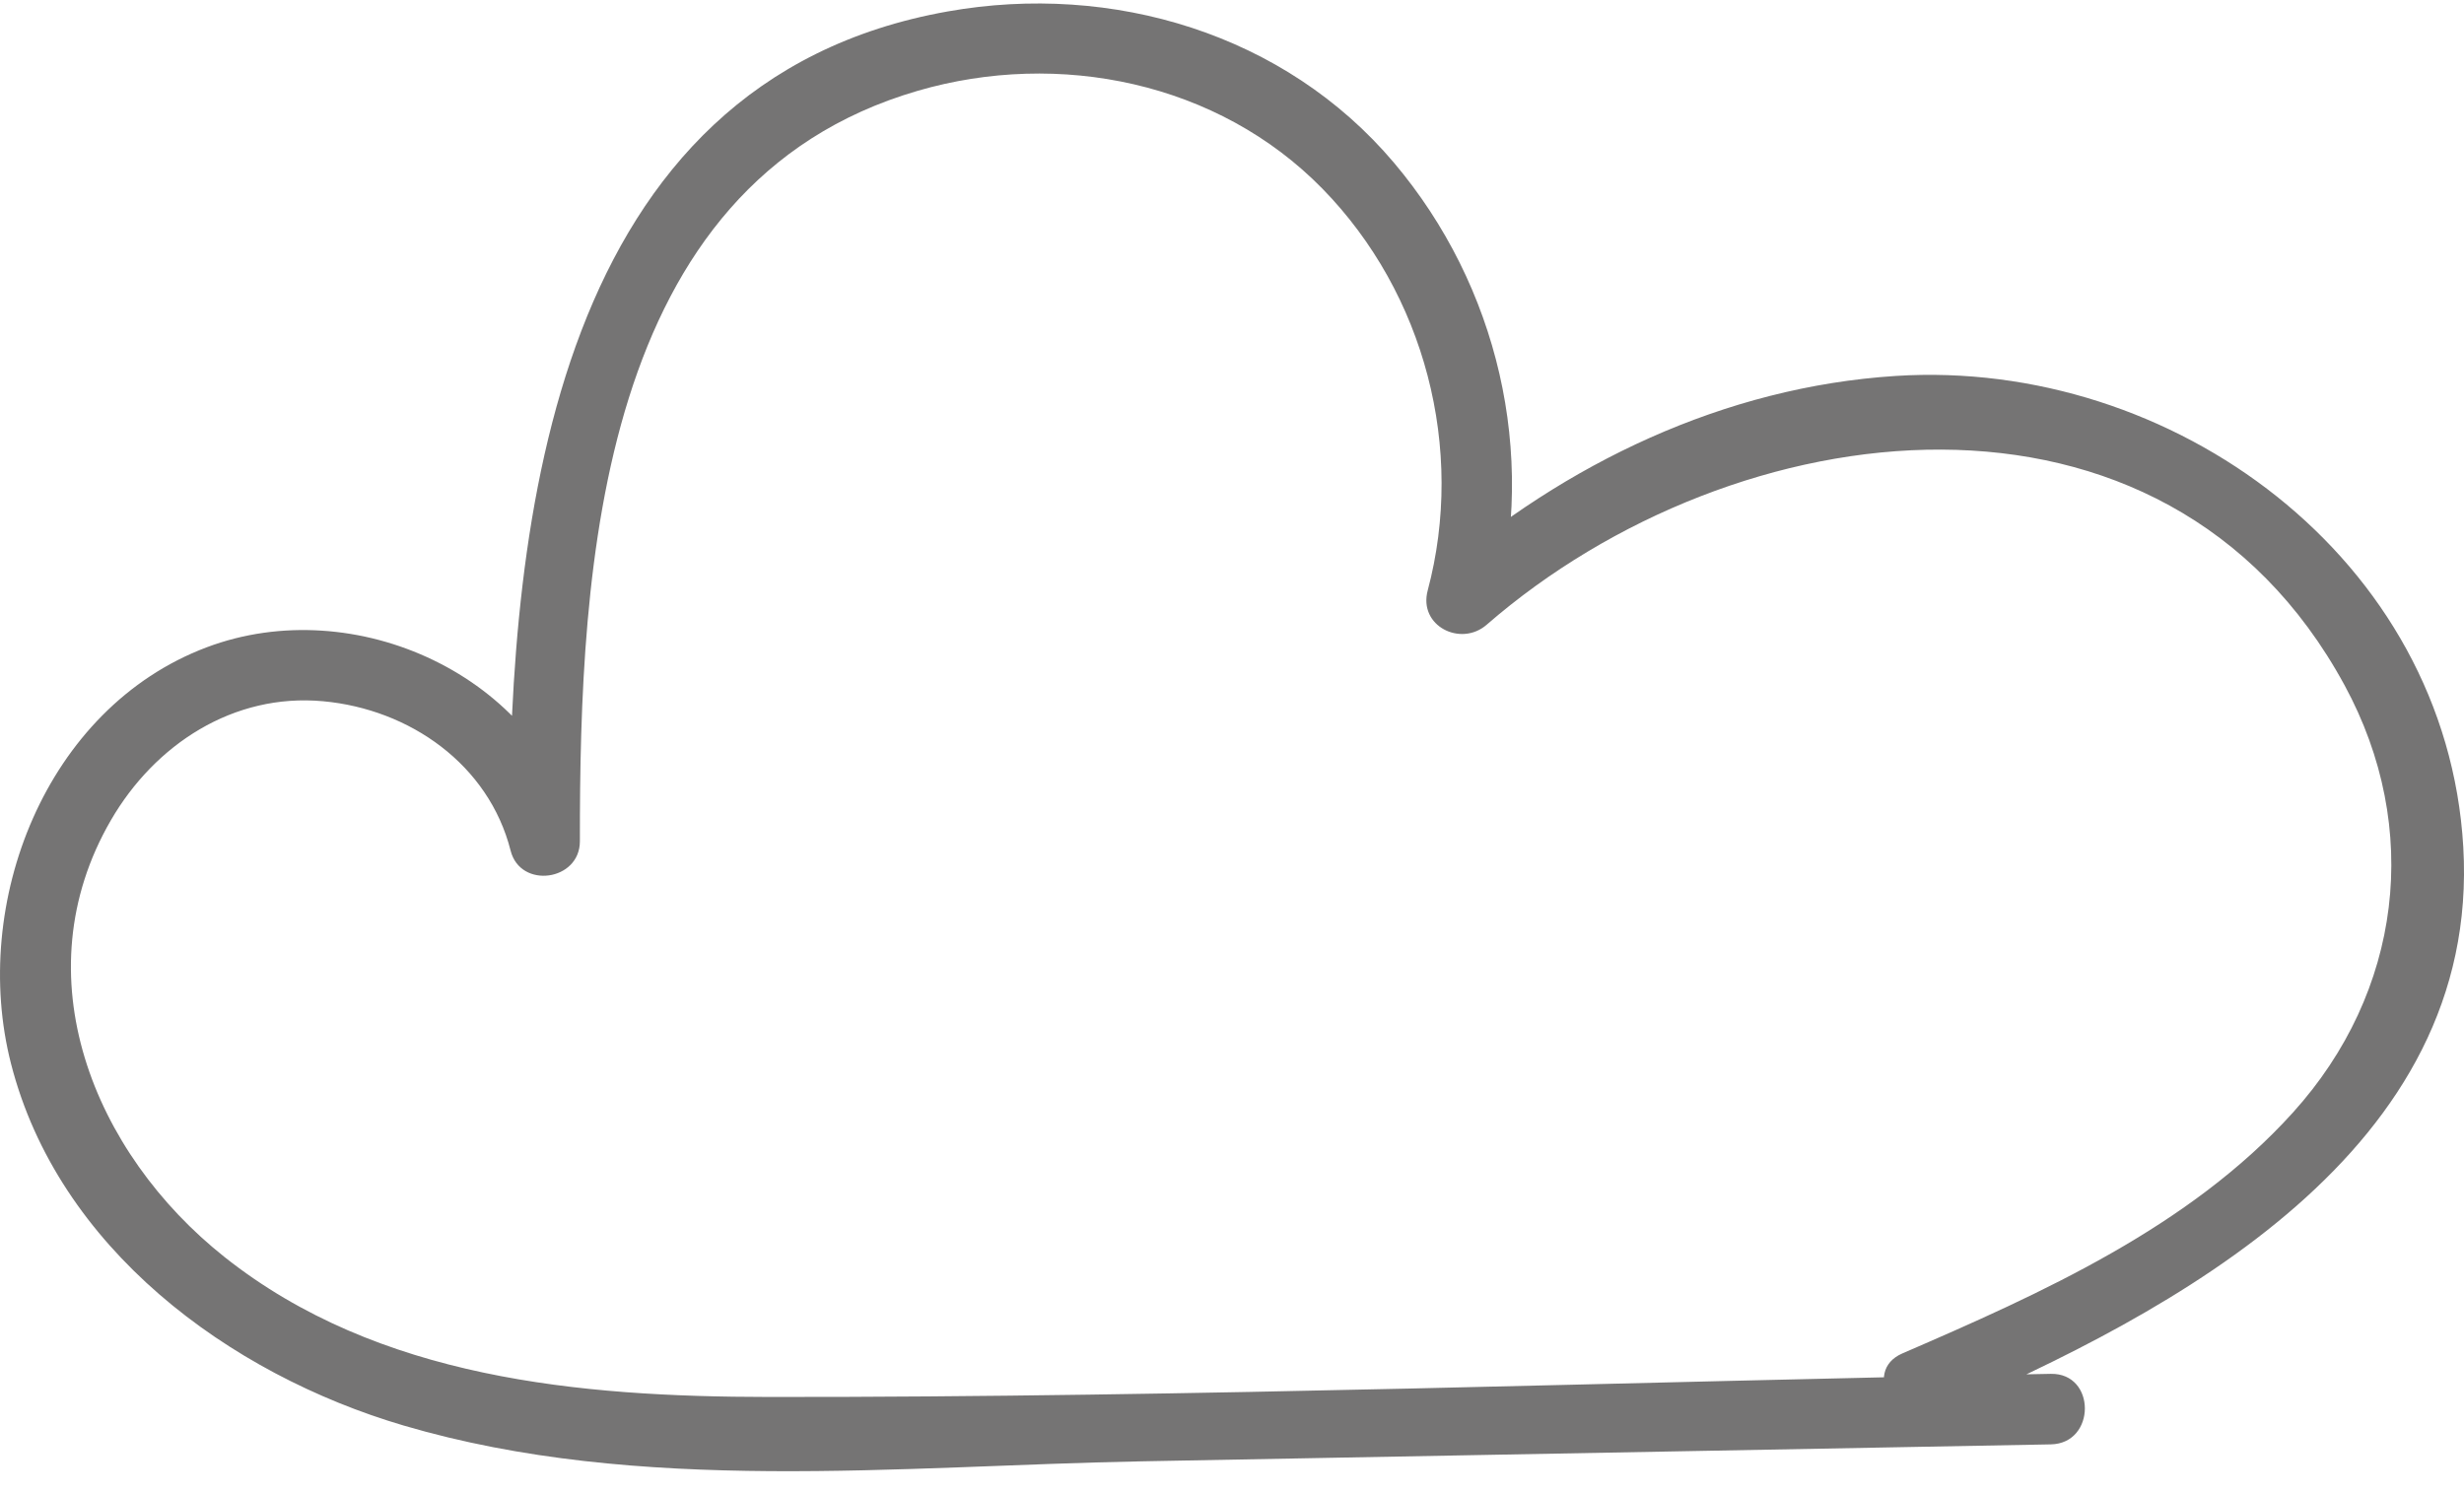 <svg width="99" height="60" viewBox="0 0 99 60" fill="none" xmlns="http://www.w3.org/2000/svg">
<g clip-path="url(#clip0_13252_20936)">
<path d="M82.399 55.206C65.237 55.526 48.05 56.151 30.885 56.135C23.297 56.128 15.195 55.406 9.029 50.518C3.749 46.332 0.84 39.197 4.454 32.962C6.223 29.912 9.377 27.848 12.979 28.178C16.464 28.497 19.638 30.722 20.516 34.183C20.91 35.737 23.3 35.403 23.299 33.806C23.291 22.766 24.029 7.388 36.875 3.648C42.553 1.996 48.938 3.297 53.13 7.579C57.256 11.796 58.877 18.046 57.363 23.727C56.982 25.157 58.694 26.007 59.731 25.105C69.724 16.42 86.969 14.21 94.204 27.54C97.323 33.286 96.501 39.866 92.124 44.709C87.965 49.311 82.023 51.967 76.433 54.386C74.764 55.108 76.205 57.55 77.863 56.832C87.402 52.706 99.68 46.245 98.971 34.035C98.298 22.443 87.291 14.393 76.163 15.107C69.278 15.55 62.888 18.616 57.728 23.102L60.096 24.48C61.763 18.223 60.185 11.485 56.01 6.542C51.626 1.35 44.684 -0.711 38.088 0.458C22.313 3.252 20.455 20.784 20.465 33.806L23.248 33.43C21.656 27.153 14.254 23.767 8.302 26.012C1.823 28.454 -1.204 36.306 0.442 42.741C2.336 50.148 9.182 55.209 16.218 57.283C25.682 60.072 36.155 58.902 45.877 58.721L82.399 58.04C84.22 58.006 84.226 55.172 82.399 55.206Z" fill="#757474"/>
</g>
<defs>
<clipPath id="clip0_13252_20936">
<rect width="99" height="58.978" fill="white" transform="translate(0 0.14)"/>
</clipPath>
</defs>
</svg>
